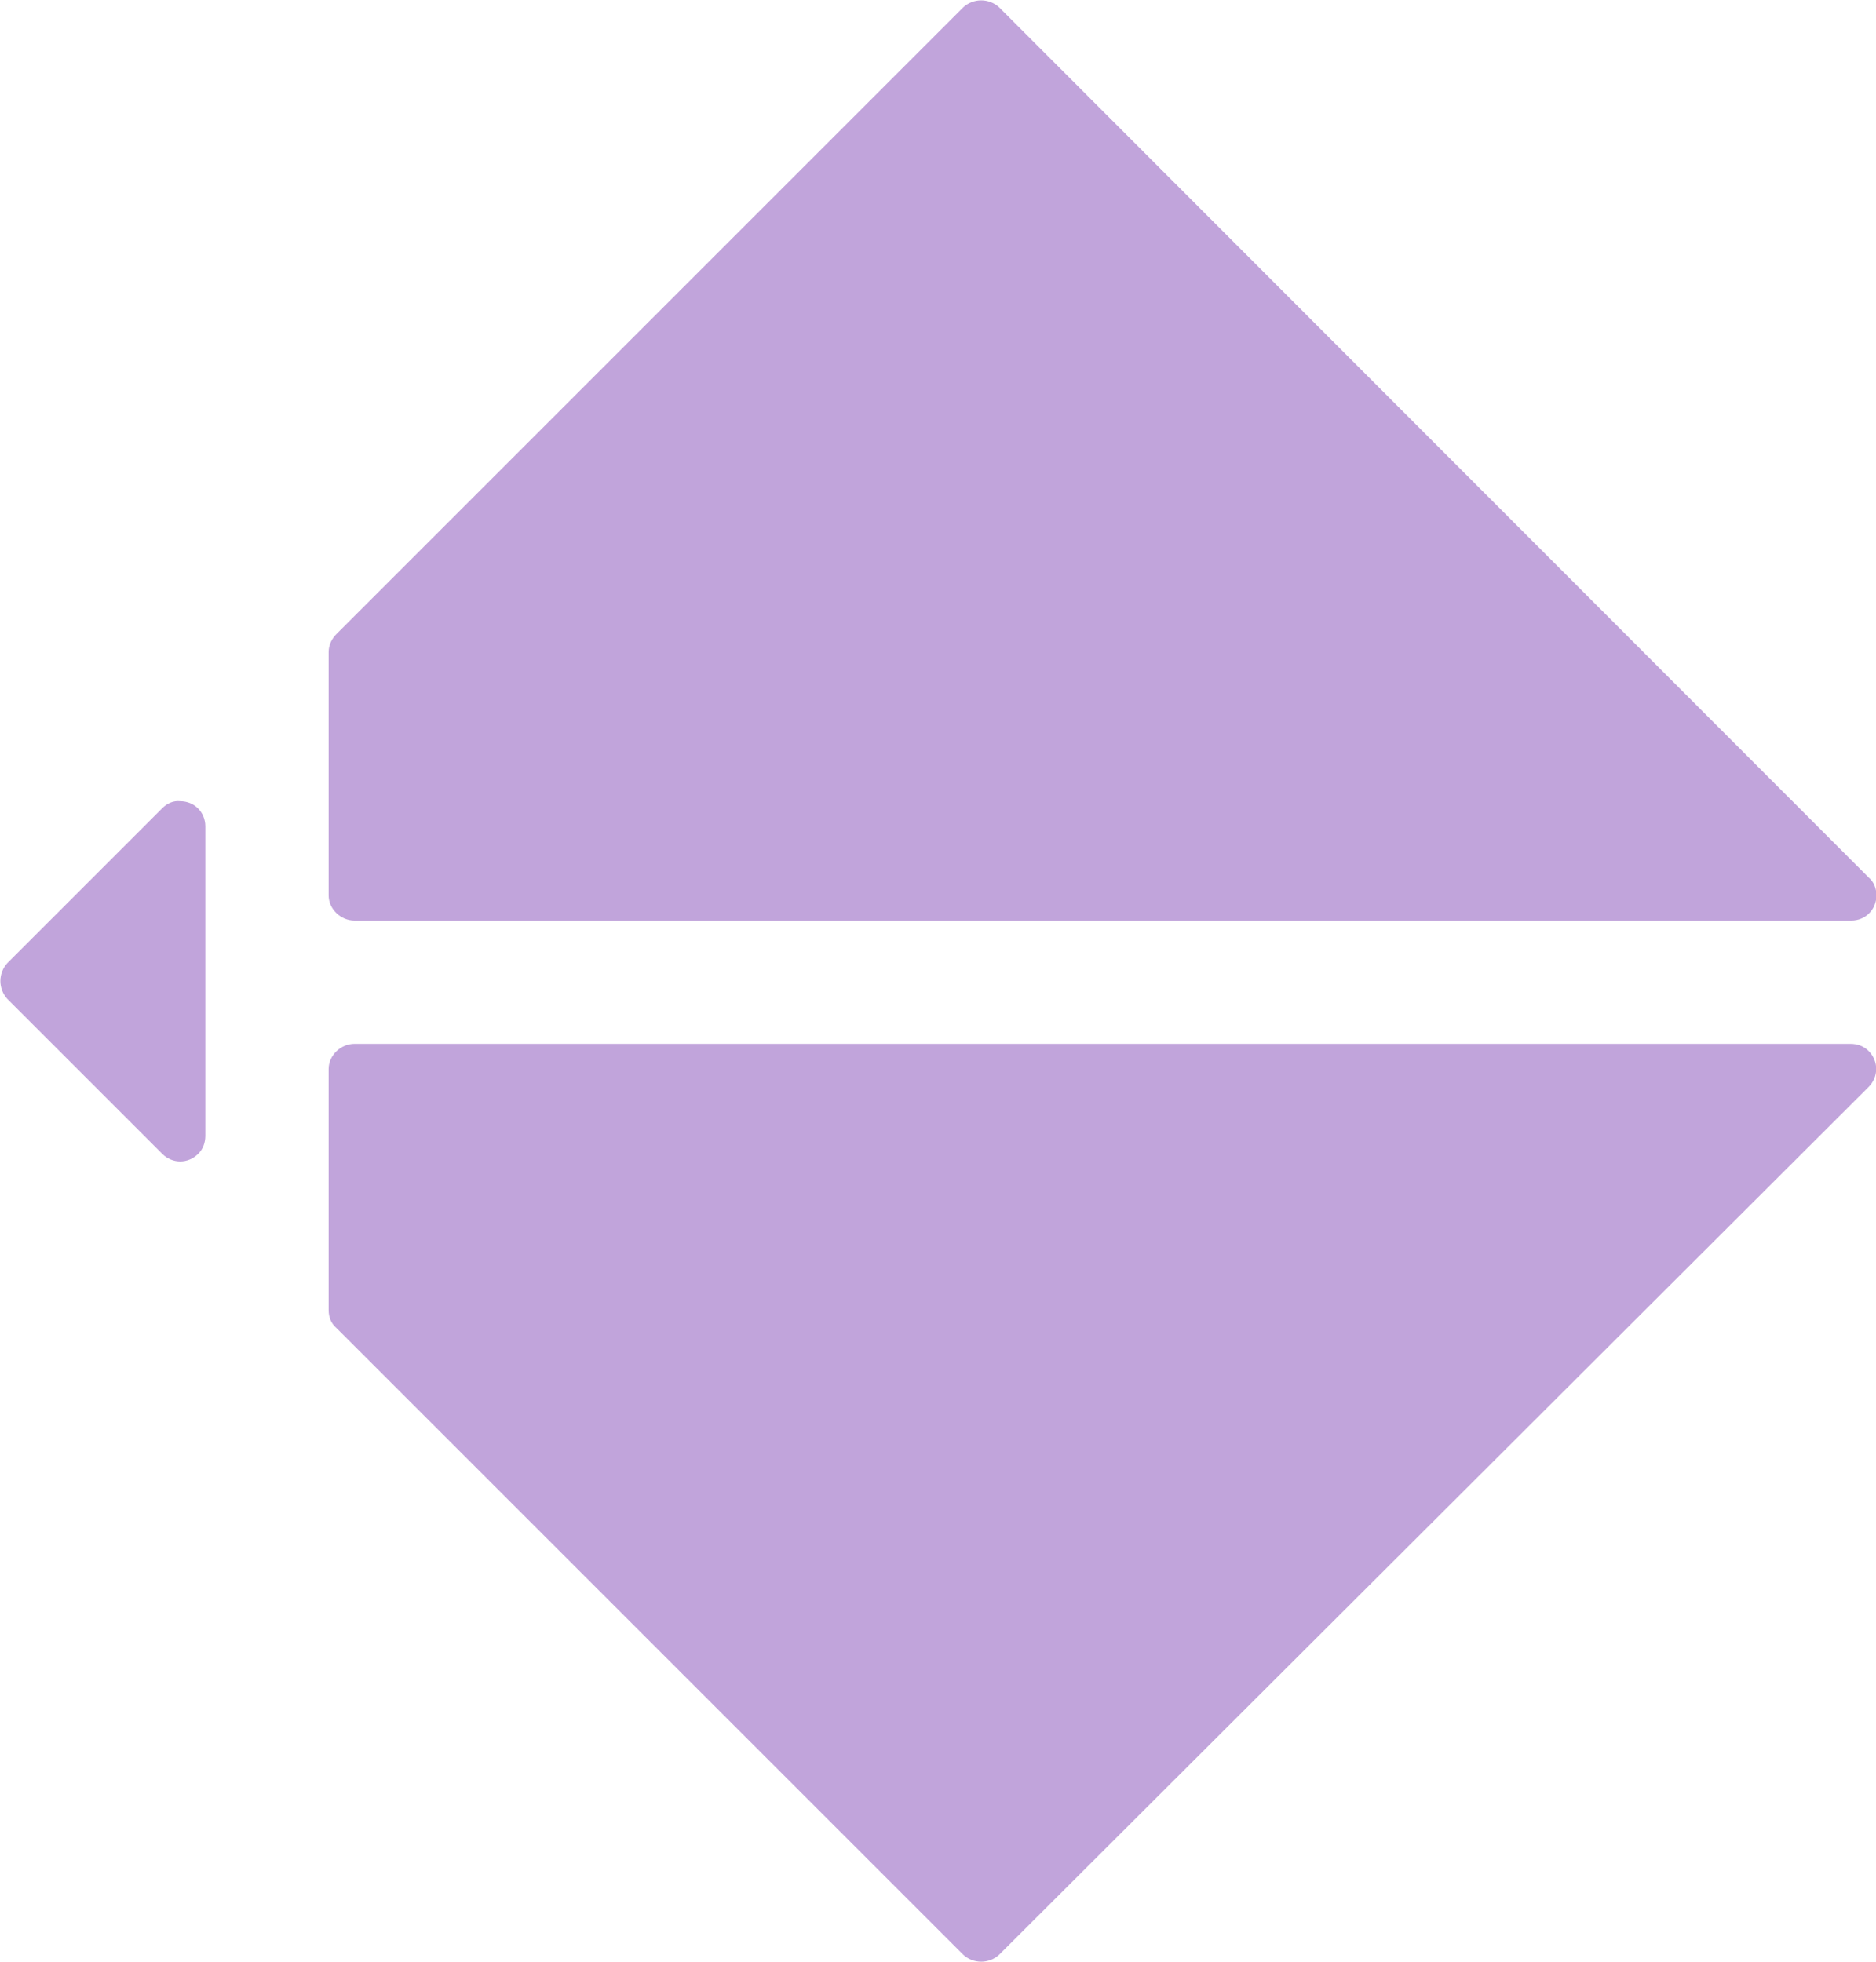 <?xml version="1.0" encoding="utf-8"?>
<!-- Generator: Adobe Illustrator 21.1.0, SVG Export Plug-In . SVG Version: 6.00 Build 0)  -->
<svg version="1.1" id="Layer_1" xmlns="http://www.w3.org/2000/svg" xmlns:xlink="http://www.w3.org/1999/xlink" x="0px" y="0px"
	 viewBox="0 0 238.9 249.9" style="enable-background:new 0 0 238.9 249.9;" xml:space="preserve">
<style type="text/css">
	.st0{fill:#C1A4DB;}
</style>
<g id="Logo_1_" transform="translate(47.95 1553.548)">
	<path id="Path_295_1_" class="st0" d="M-27.3-1450.6l-19.7,19.7c-1.2,1.3-1.2,3.3,0,4.6l19.7,19.7c1.3,1.3,3.3,1.3,4.6,0
		c0.6-0.6,0.9-1.4,0.9-2.3v-39.4c0-1.8-1.4-3.2-3.2-3.2C-25.9-1451.6-26.7-1451.2-27.3-1450.6z"/>
	<path id="Path_296_1_" class="st0" d="M-2.8-1436.3h190.6c1.8,0,3.2-1.4,3.2-3.2c0-0.9-0.3-1.7-1-2.3L79.3-1552.6
		c-1.3-1.2-3.3-1.2-4.6,0l-79.8,79.8c-0.6,0.6-1,1.4-1,2.3v31C-6.1-1437.8-4.6-1436.3-2.8-1436.3z"/>
	<path id="Path_297_1_" class="st0" d="M-6.1-1417.4v30.7c0,0.9,0.3,1.7,1,2.3l79.8,79.8c1.3,1.2,3.3,1.2,4.6,0L190-1415.1
		c1.3-1.3,1.3-3.3,0-4.6c-0.6-0.6-1.4-0.9-2.3-0.9H-2.8C-4.6-1420.6-6.1-1419.1-6.1-1417.4z"/>
</g>
</svg>
